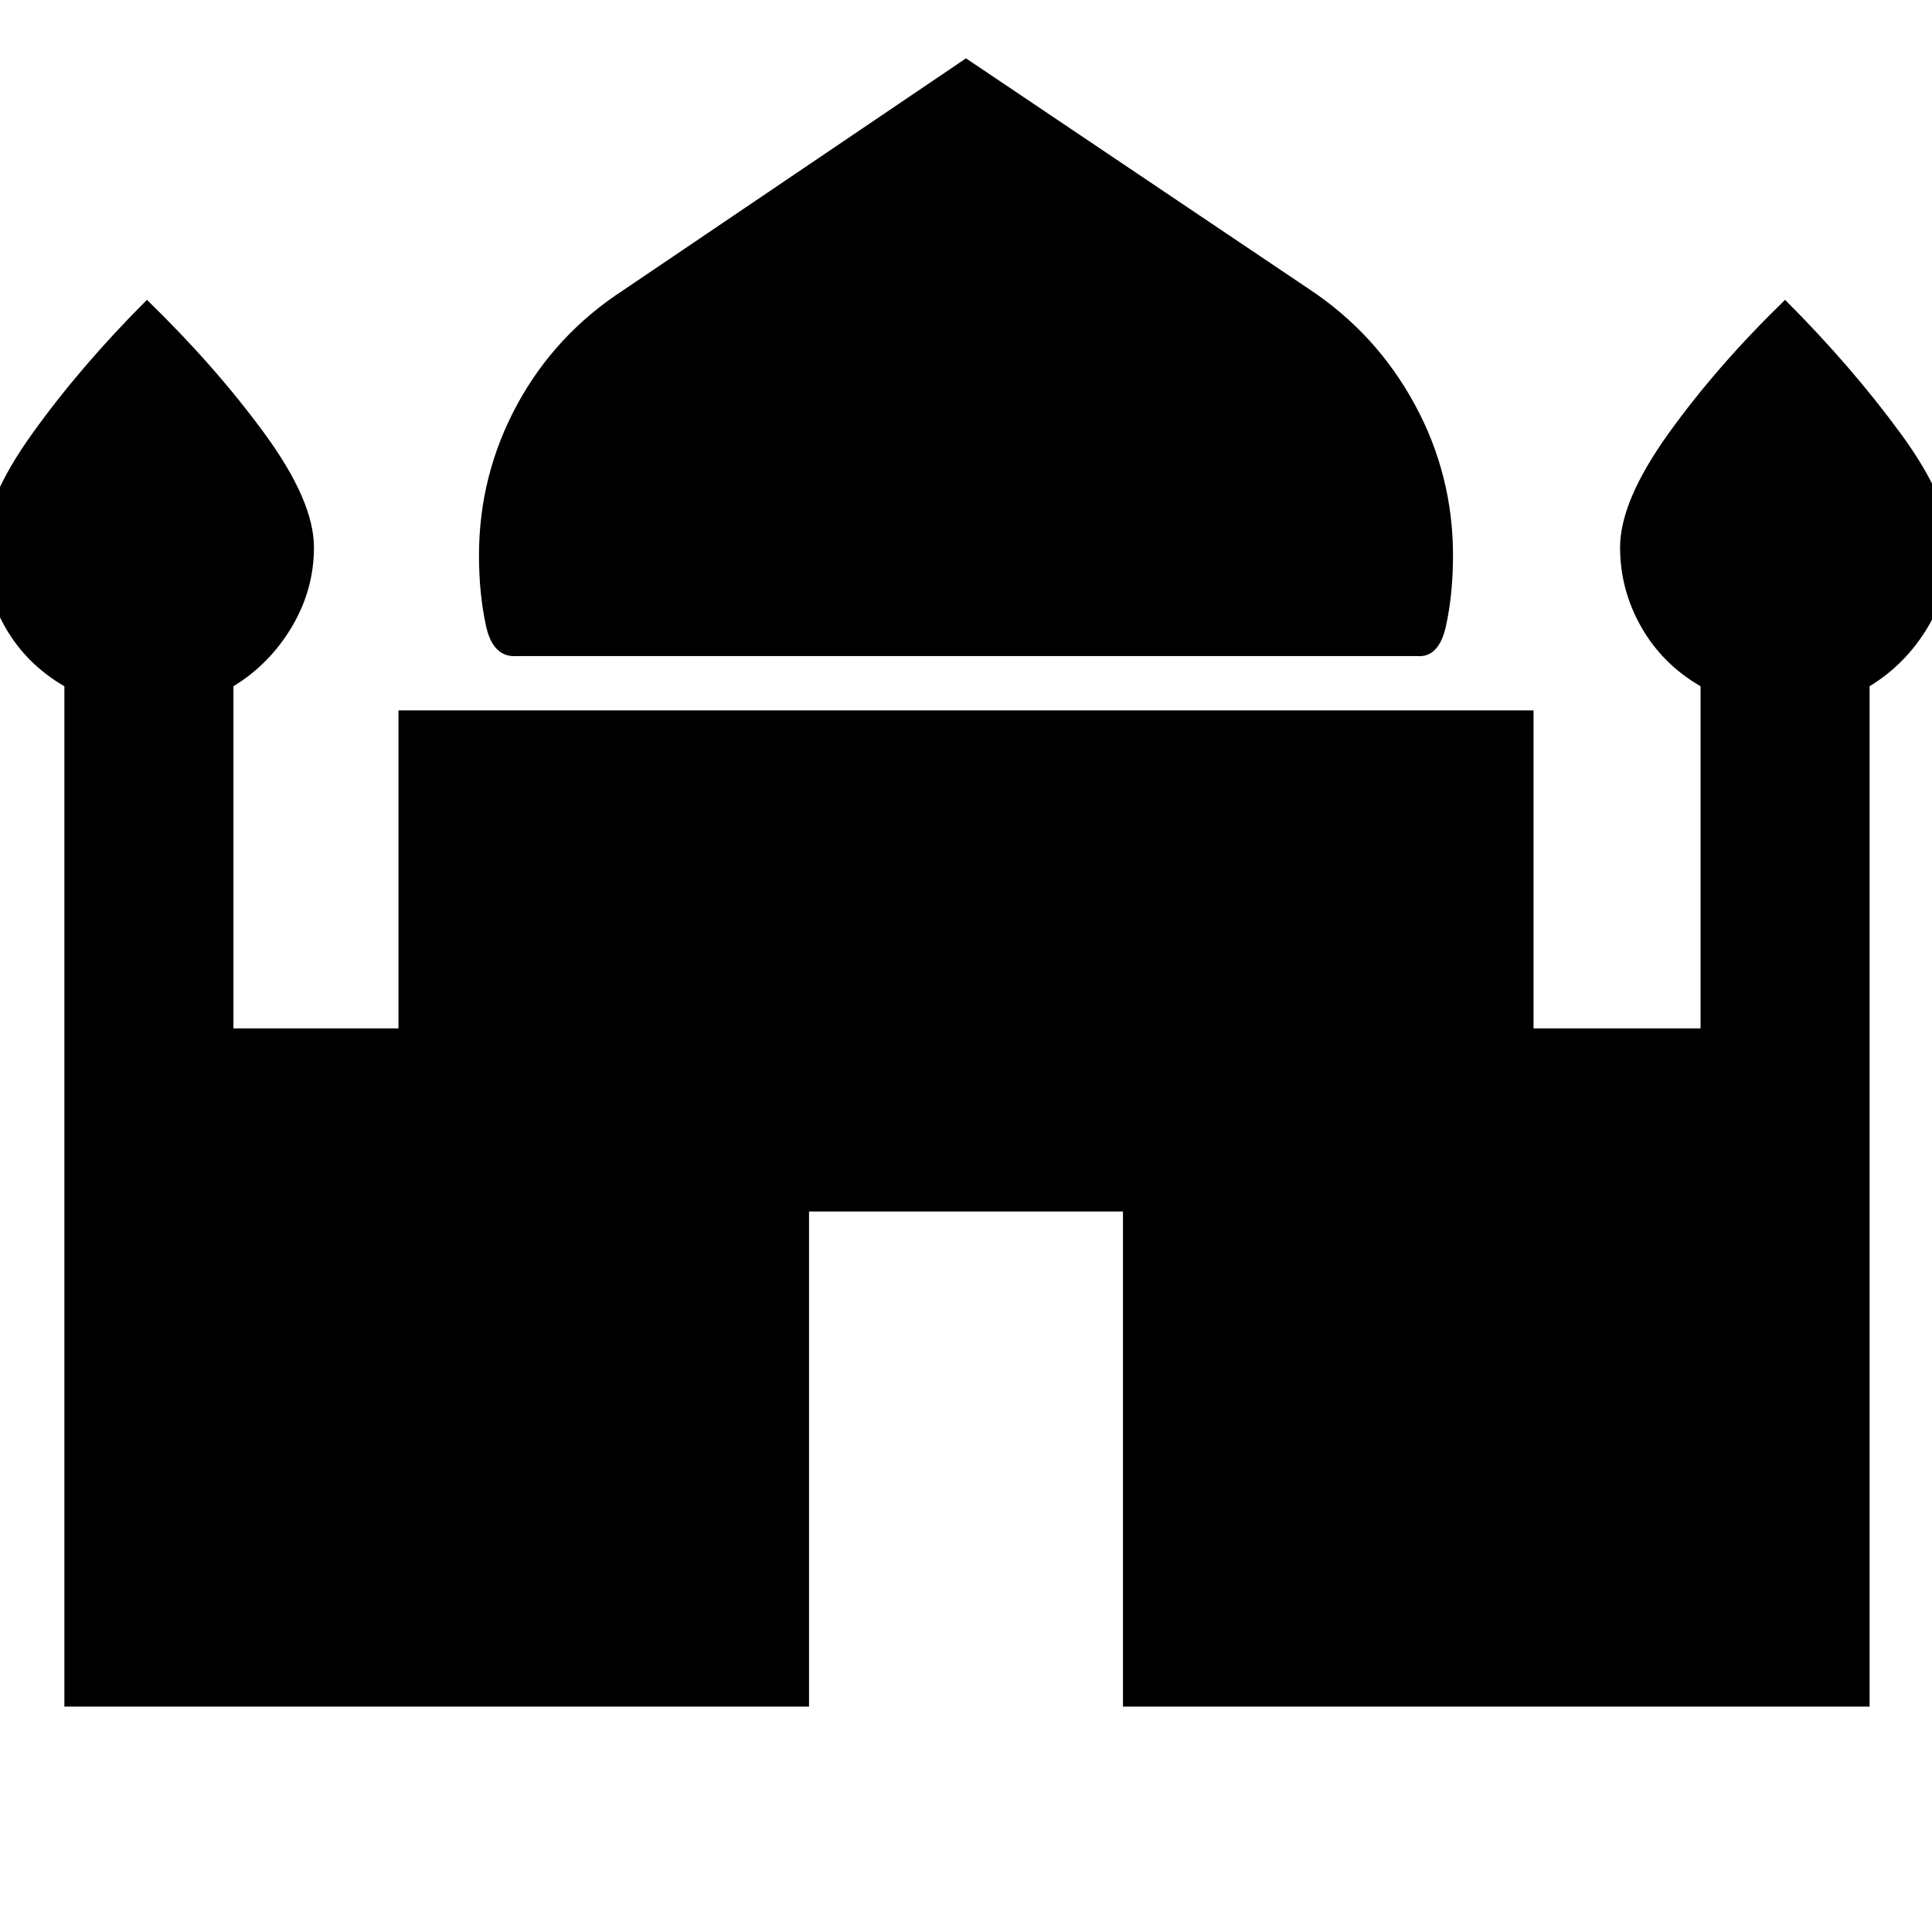 <svg xmlns="http://www.w3.org/2000/svg" height="40" width="40"><path d="M10.708 13.583q-.5.042-.646-.625-.145-.666-.145-1.458 0-1.667.791-3.125Q11.5 6.917 12.917 6L20 1.208 27.125 6q1.375.917 2.167 2.375.791 1.458.791 3.125 0 .792-.145 1.458-.146.667-.605.625Zm-9.375 21.75V14.208Q.542 13.75.104 12.979q-.437-.771-.437-1.646 0-.958 1-2.354 1-1.396 2.375-2.771 1.416 1.375 2.437 2.771T6.5 11.333q0 .875-.458 1.646-.459.771-1.209 1.229v7.084H8.25v-6.584h23.5v6.584h3.458v-7.084q-.791-.458-1.229-1.229-.437-.771-.437-1.646 0-.958 1-2.354 1-1.396 2.416-2.771 1.375 1.375 2.396 2.771t1.021 2.354q0 .875-.458 1.646-.459.771-1.209 1.229v21.125H23.25v-10.25h-6.5v10.25Z"/></svg>